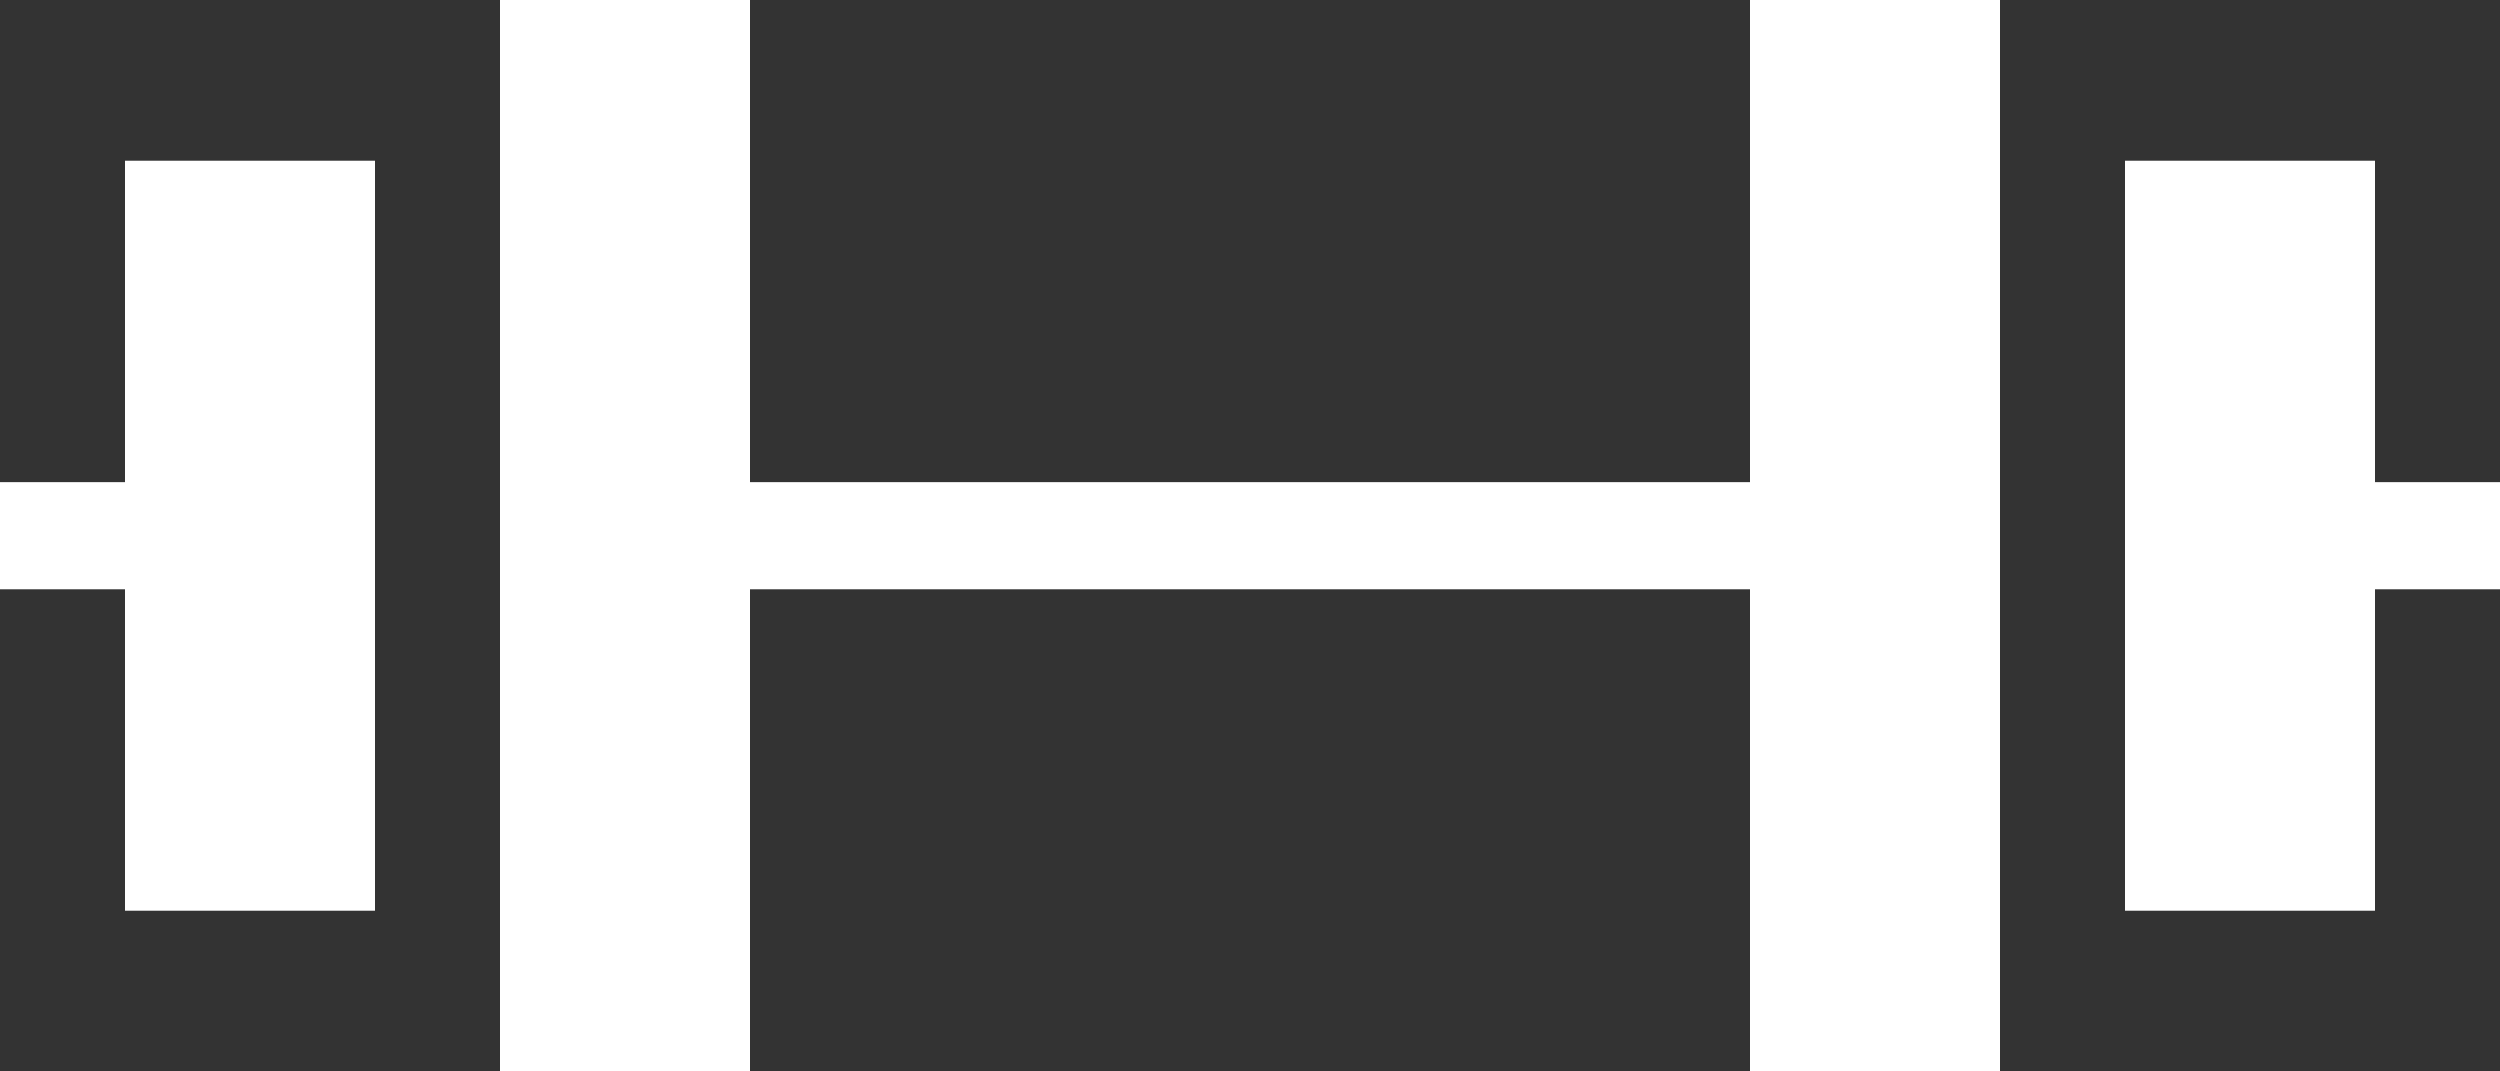 <svg width="91" height="39" viewBox="0 0 91 39" fill="none" xmlns="http://www.w3.org/2000/svg">
<rect x="0" y="0" width="91" height="39" fill="#333333" stroke="none"/>
<path fill-rule="evenodd" clip-rule="evenodd" d="M63.7 0H72.8V39H63.7V21.45H27.3V39H18.2V0H27.3V17.55H63.7V0ZM4.55 17.55V5.85H13.65V33.15H4.55V21.45H0V17.55H4.55ZM91 21.45H86.45V33.15H77.35V5.85H86.45V17.55H91V21.45Z" fill="white"/>
</svg>
